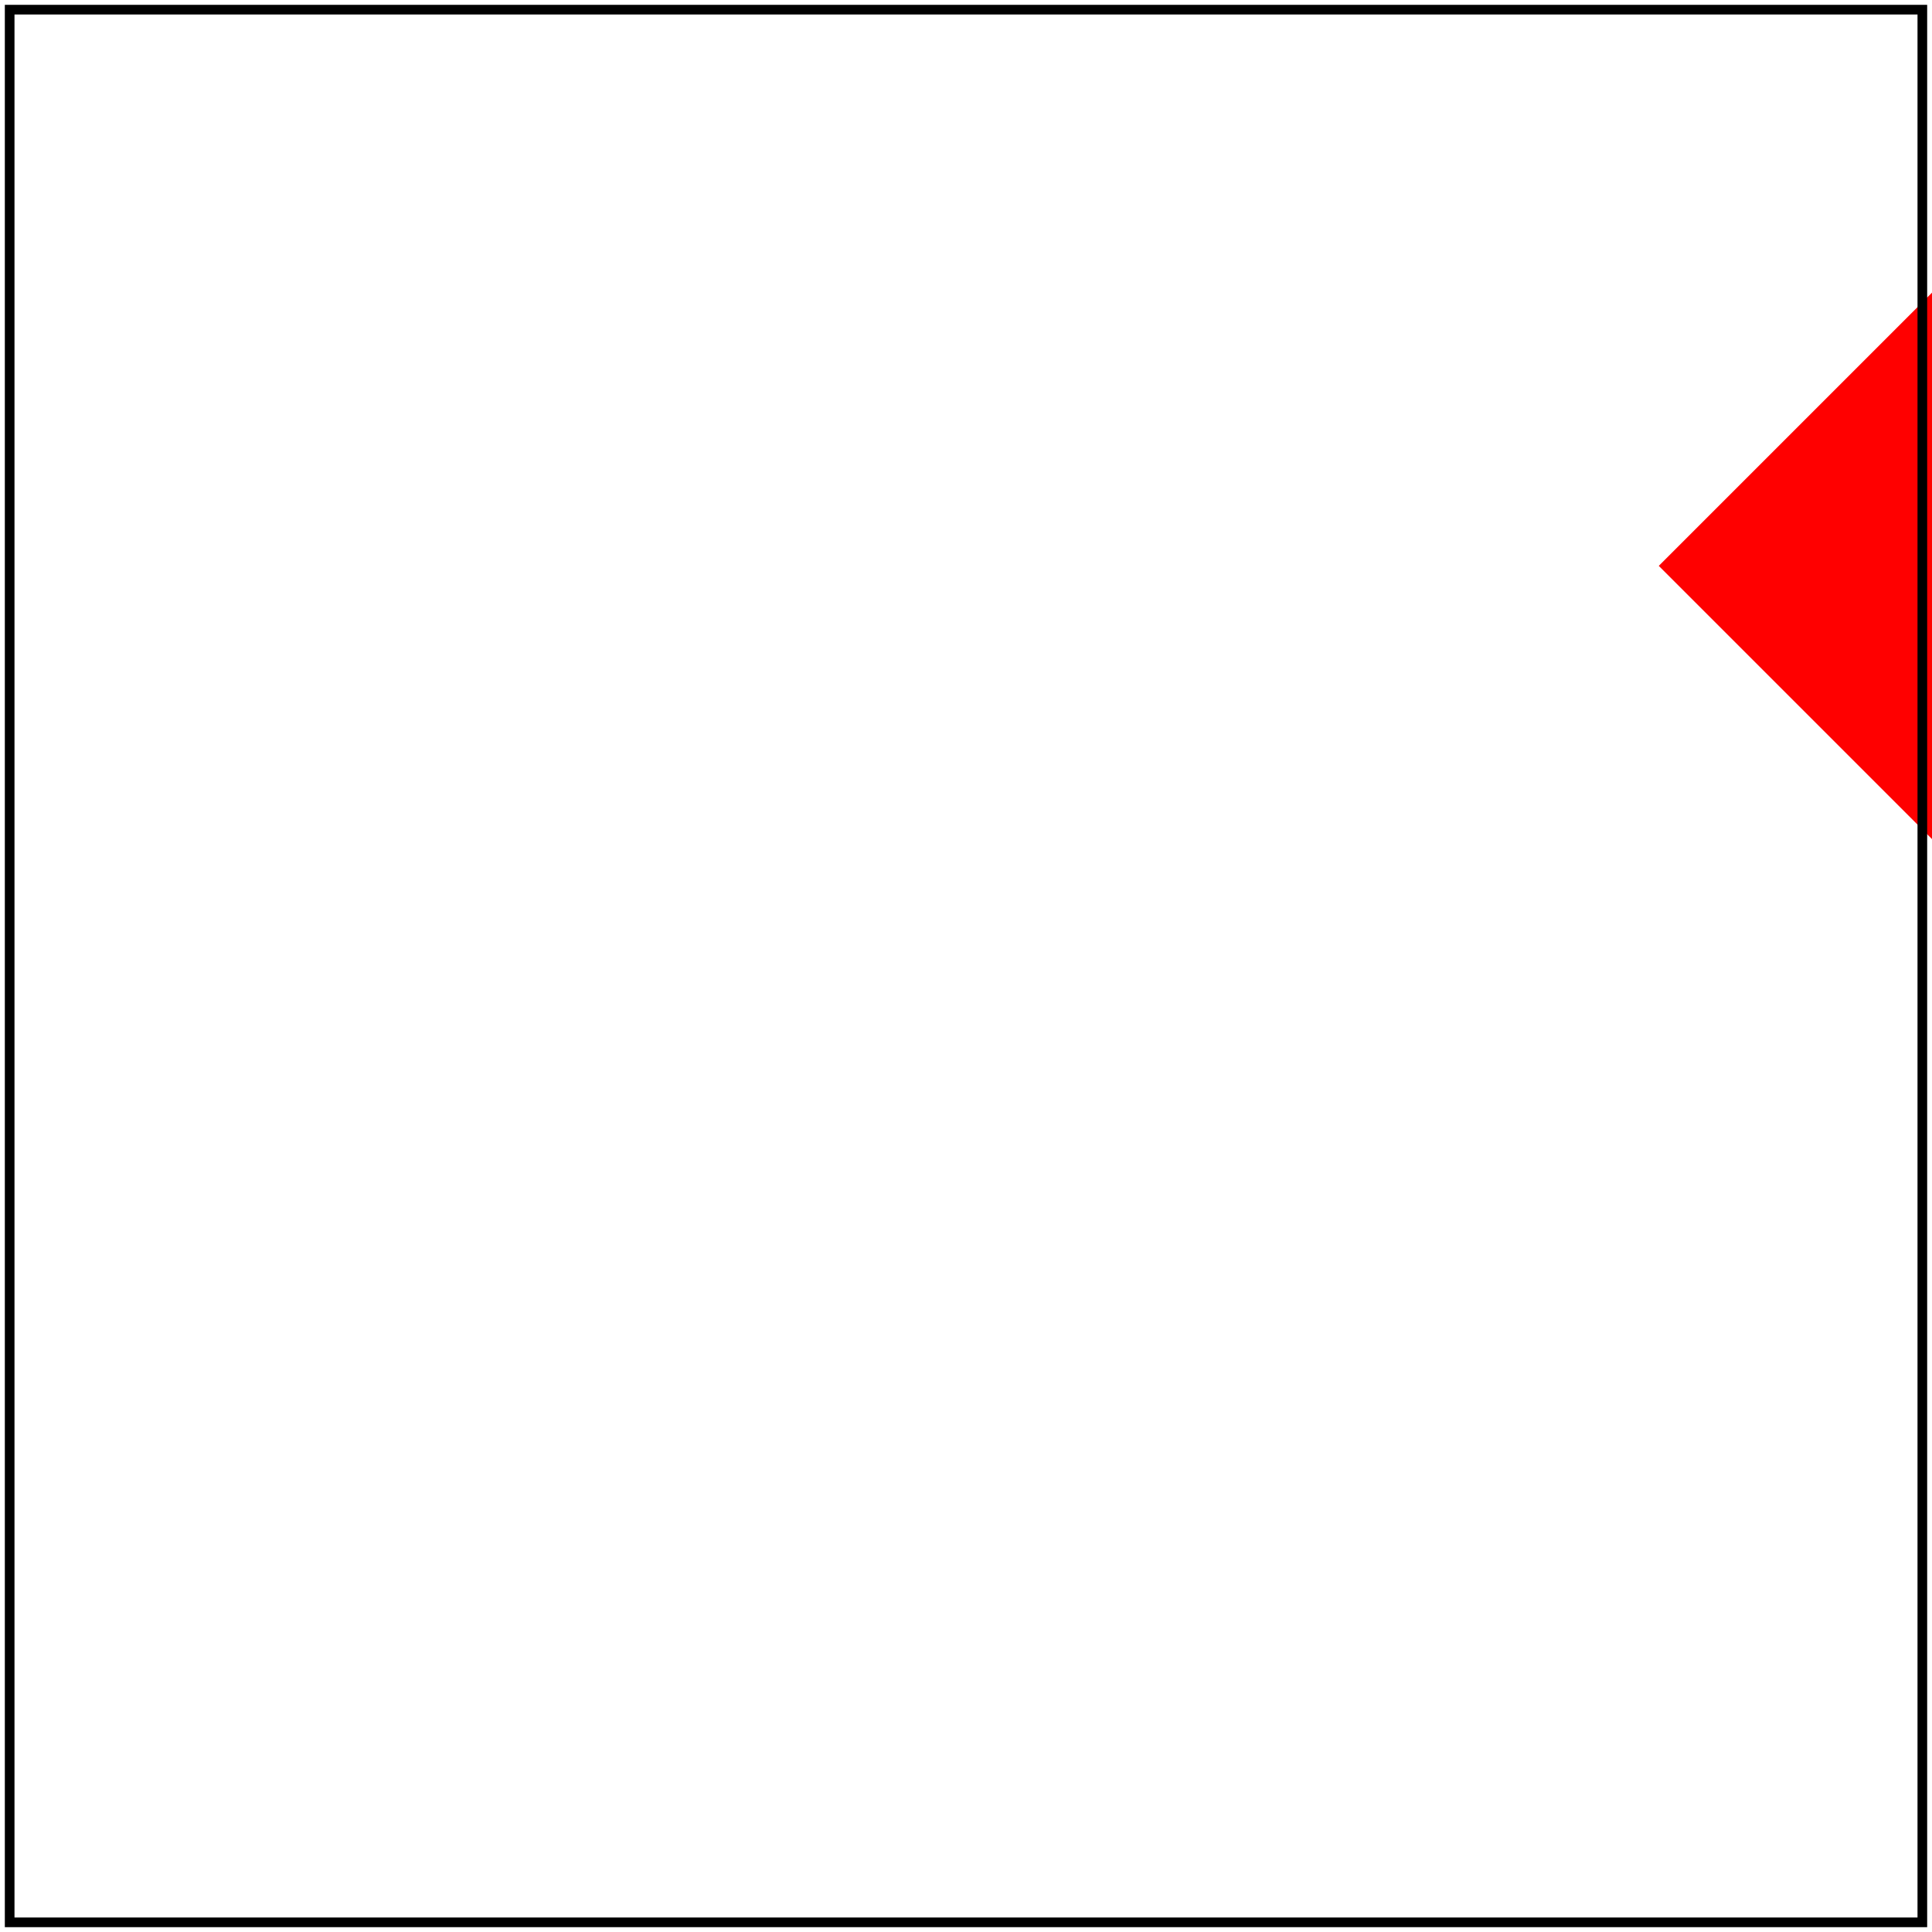 <svg id="svg1" viewBox="0 0 200 200" xmlns="http://www.w3.org/2000/svg">
    <title>`right` + `bottom`</title>

    <!-- should be covered -->
    <path id="path1" transform="translate(200 200) rotate(45) translate(-200 -200)" d="M 80 80 L 120 80 L 120 120 L 80 120" fill="red"/>

    <rect id="rect1" transform="rotate(45)" transform-origin="right bottom" x="80" y="80" width="40" height="40" fill="green"/>

    <!-- image frame -->
    <rect id="frame" x="1" y="1" width="198" height="198" fill="none" stroke="black"/>
</svg>
